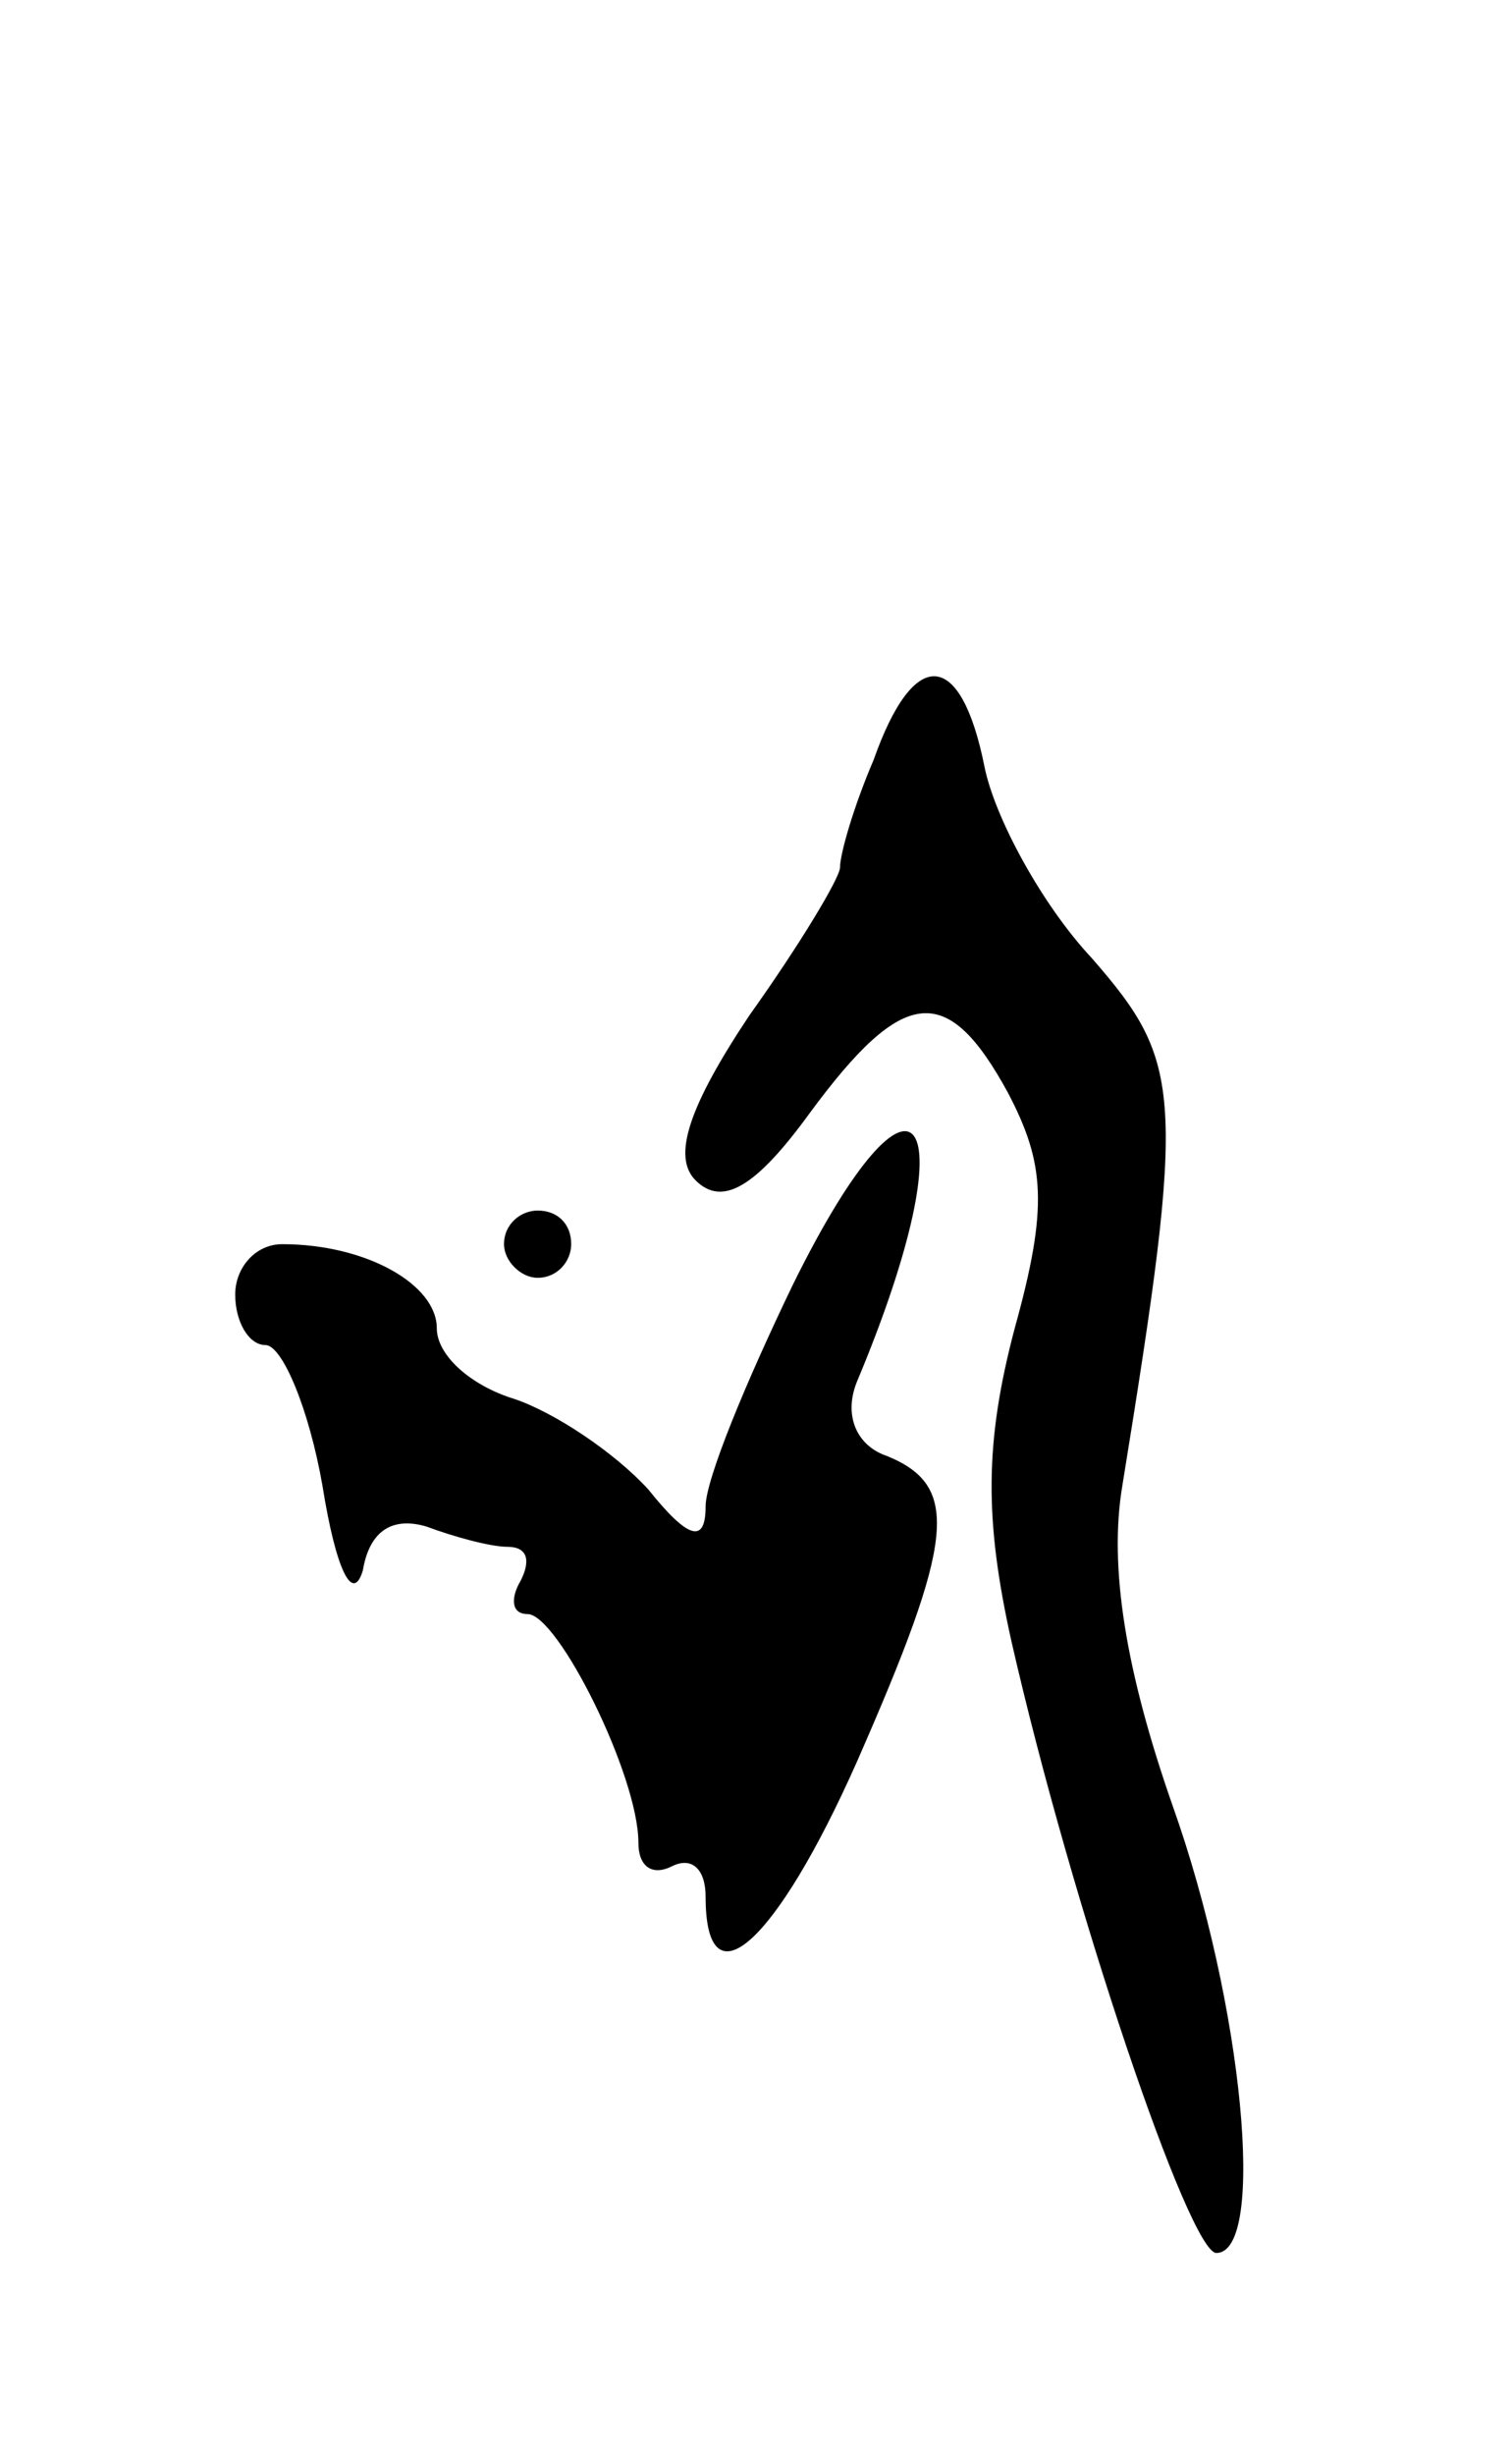 <svg version="1.0" xmlns="http://www.w3.org/2000/svg"
 width="45pt" height="73pt" viewBox="0 0 45 73"
 preserveAspectRatio="xMidYMid meet">
<g transform="translate(0,73) scale(0.1,-0.1)"
fill="#000000" stroke="none">
<path d="M260 504 c-6 -14 -10 -28 -10 -32 0 -3 -12 -23 -27 -44 -18 -27 -23
-42 -16 -49 8 -8 18 -2 34 20 28 38 41 39 59 6 11 -21 12 -34 2 -70 -9 -34 -9
-57 -1 -93 18 -79 53 -182 61 -182 15 0 8 74 -13 133 -14 40 -19 71 -15 95 19
117 18 126 -9 157 -15 16 -29 42 -32 57 -7 35 -21 36 -33 2z"/>
<path d="M236 348 c-14 -29 -26 -58 -26 -66 0 -11 -5 -10 -17 5 -10 11 -28 23
-40 27 -13 4 -23 13 -23 21 0 13 -21 25 -46 25 -8 0 -14 -7 -14 -15 0 -8 4
-15 9 -15 5 0 13 -19 17 -42 4 -25 9 -35 12 -25 2 12 9 16 19 13 8 -3 19 -6
24 -6 6 0 7 -4 4 -10 -3 -5 -3 -10 2 -10 9 0 33 -48 33 -68 0 -7 4 -10 10 -7
6 3 10 -1 10 -9 0 -33 21 -14 45 40 29 66 31 82 9 91 -9 3 -13 12 -9 22 34 81
18 104 -19 29z"/>
<path d="M150 360 c0 -5 5 -10 10 -10 6 0 10 5 10 10 0 6 -4 10 -10 10 -5 0
-10 -4 -10 -10z"/>
</g>
</svg>
